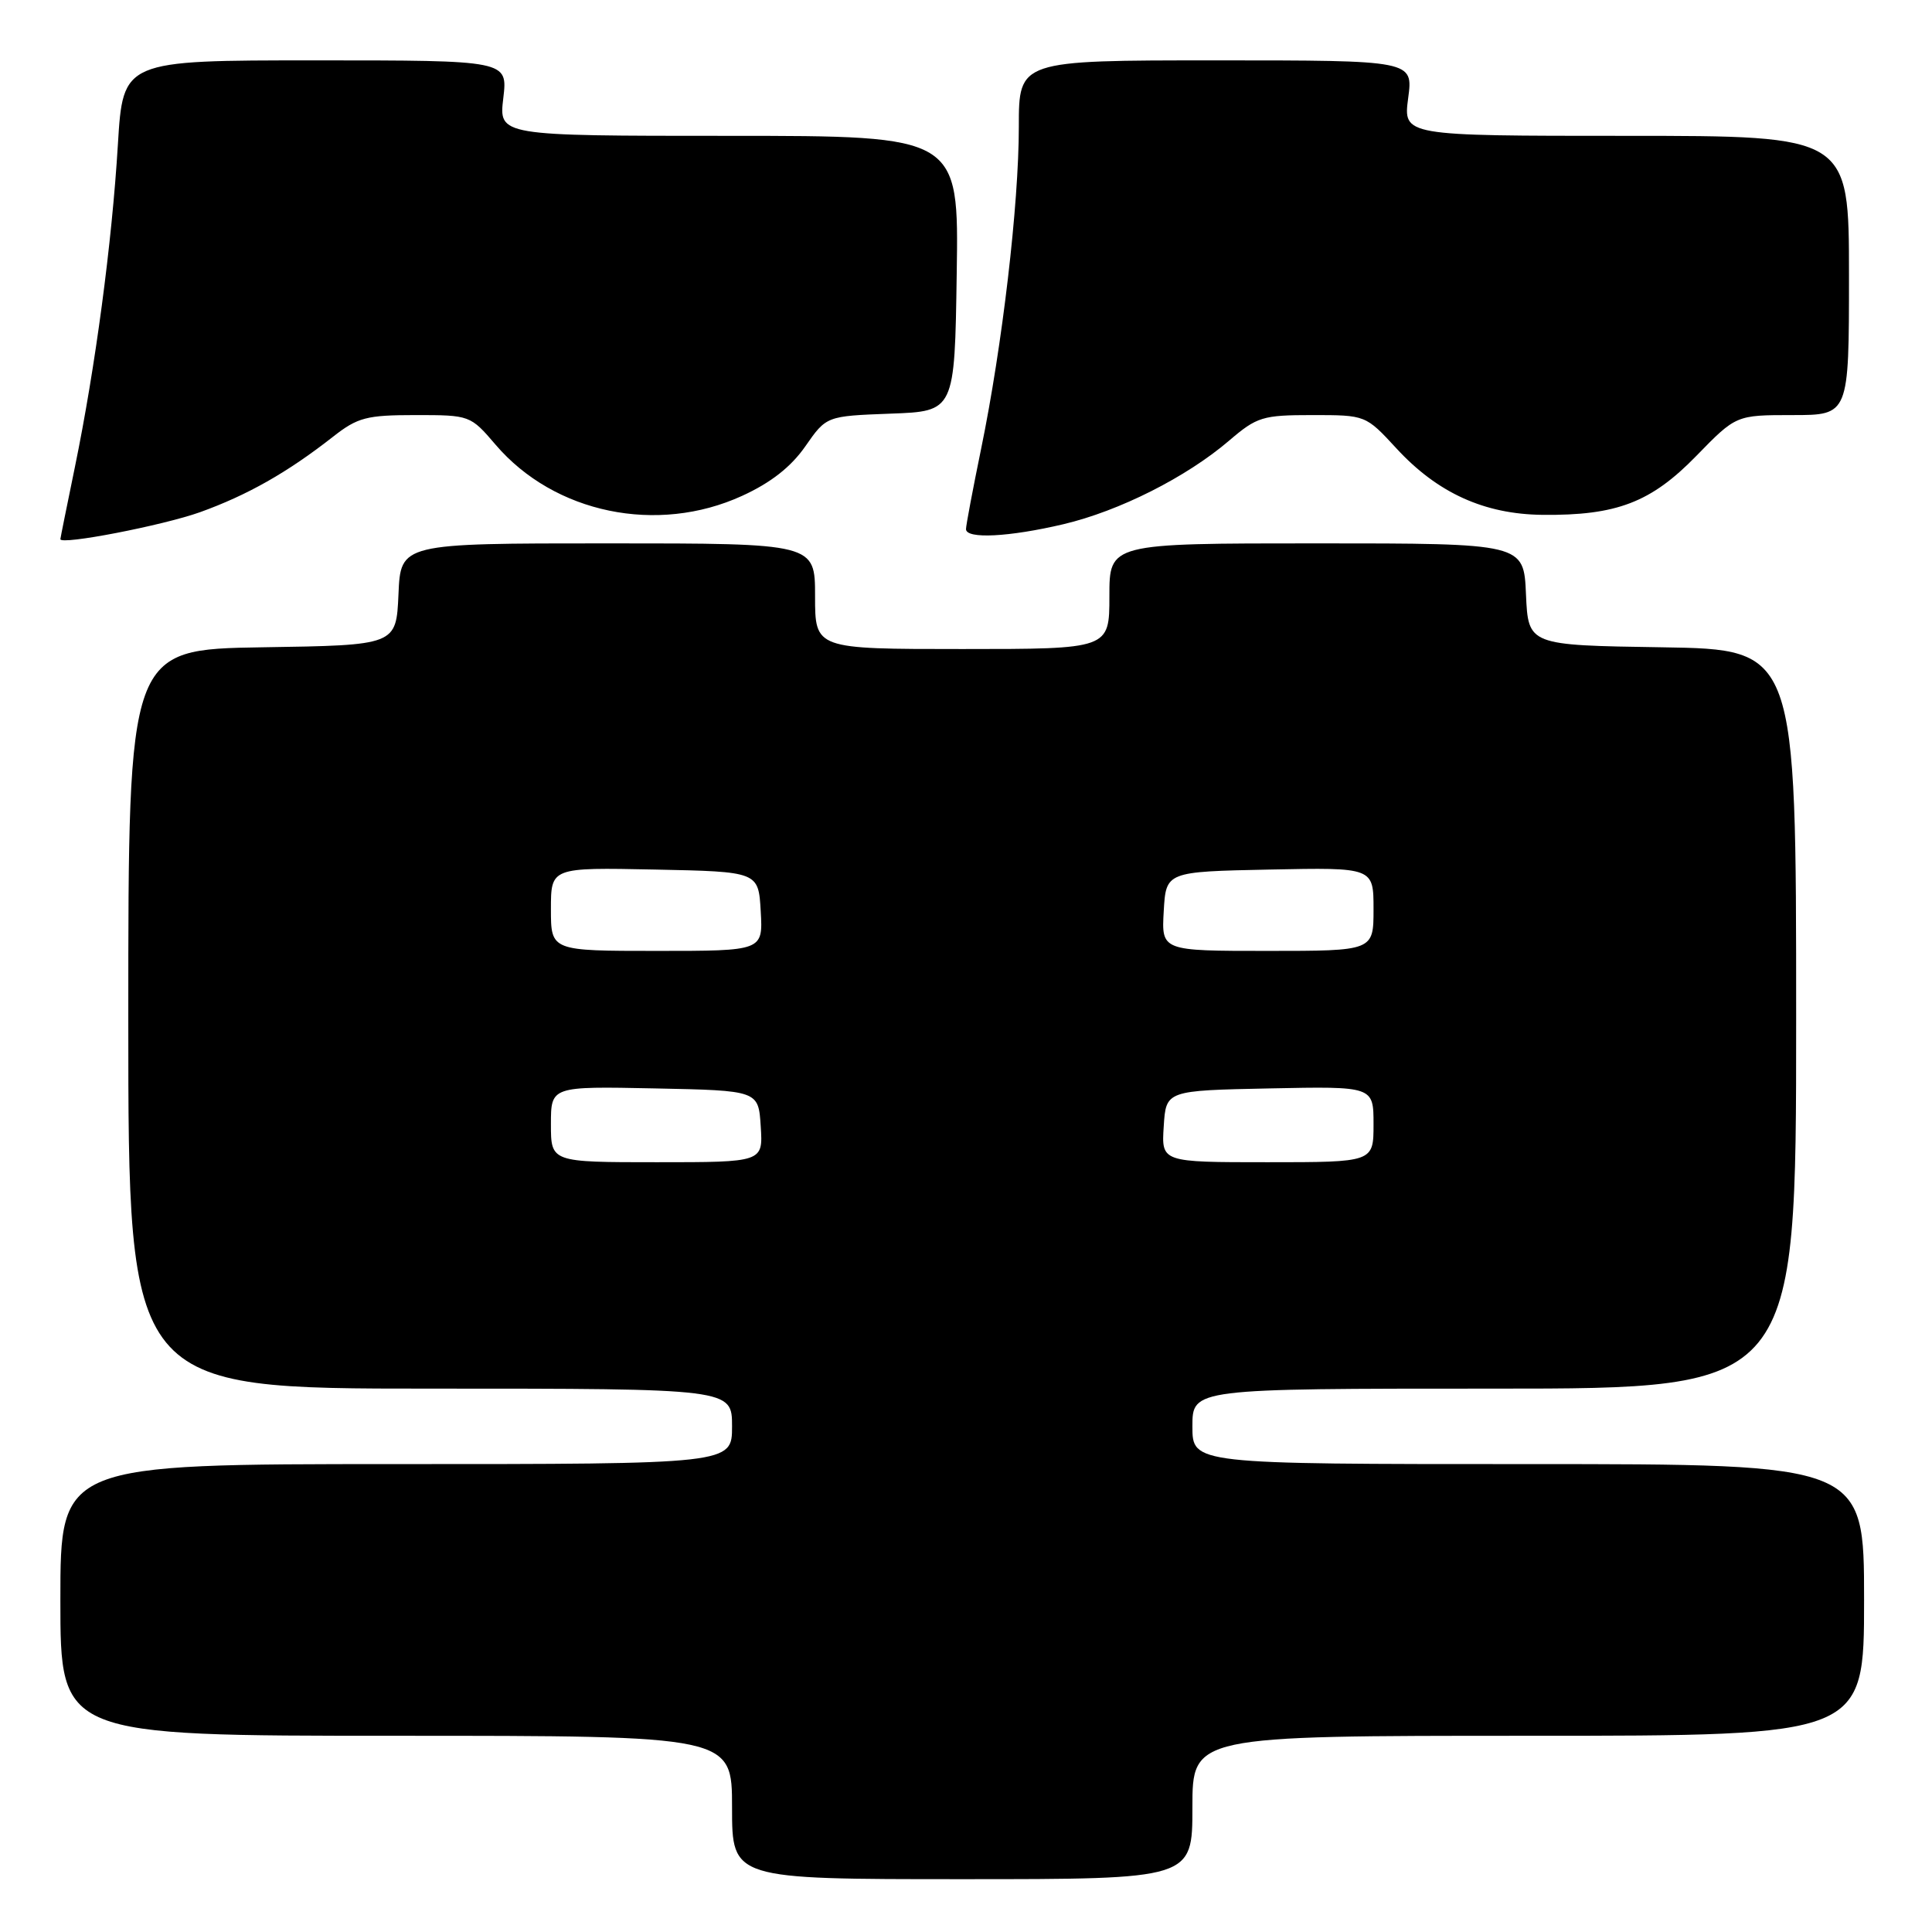 <?xml version="1.0" encoding="UTF-8" standalone="no"?>
<!DOCTYPE svg PUBLIC "-//W3C//DTD SVG 1.1//EN" "http://www.w3.org/Graphics/SVG/1.1/DTD/svg11.dtd" >
<svg xmlns="http://www.w3.org/2000/svg" xmlns:xlink="http://www.w3.org/1999/xlink" version="1.1" viewBox="0 0 256 256">
 <g >
 <path fill="currentColor"
d=" M 158.00 239.50 C 158.00 230.00 158.00 230.00 202.50 230.00 C 247.00 230.00 247.00 230.00 247.00 212.00 C 247.00 194.00 247.00 194.00 202.50 194.00 C 158.00 194.00 158.00 194.00 158.00 189.00 C 158.00 184.00 158.00 184.00 198.00 184.00 C 238.00 184.00 238.00 184.00 238.00 135.02 C 238.00 86.05 238.00 86.05 220.25 85.77 C 202.50 85.50 202.50 85.50 202.20 78.75 C 201.91 72.00 201.91 72.00 174.45 72.00 C 147.00 72.00 147.00 72.00 147.00 79.00 C 147.00 86.00 147.00 86.00 127.50 86.00 C 108.00 86.00 108.00 86.00 108.00 79.00 C 108.00 72.00 108.00 72.00 80.55 72.00 C 53.09 72.00 53.09 72.00 52.80 78.75 C 52.50 85.50 52.50 85.50 34.75 85.77 C 17.00 86.05 17.00 86.05 17.00 135.02 C 17.00 184.00 17.00 184.00 57.00 184.00 C 97.00 184.00 97.00 184.00 97.00 189.00 C 97.00 194.00 97.00 194.00 52.50 194.00 C 8.00 194.00 8.00 194.00 8.00 212.00 C 8.00 230.00 8.00 230.00 52.50 230.00 C 97.00 230.00 97.00 230.00 97.00 239.50 C 97.00 249.00 97.00 249.00 127.50 249.00 C 158.00 249.00 158.00 249.00 158.00 239.50 Z  M 26.50 67.87 C 32.80 65.60 38.08 62.61 44.14 57.86 C 47.39 55.31 48.58 55.00 55.05 55.00 C 62.26 55.00 62.33 55.02 65.68 58.94 C 73.46 68.03 87.10 70.85 98.34 65.70 C 102.13 63.97 104.81 61.87 106.71 59.14 C 109.50 55.13 109.50 55.13 118.00 54.81 C 126.50 54.50 126.50 54.50 126.77 36.25 C 127.05 18.00 127.05 18.00 96.57 18.00 C 66.09 18.00 66.09 18.00 66.69 13.00 C 67.28 8.00 67.28 8.00 41.79 8.00 C 16.30 8.00 16.30 8.00 15.62 19.16 C 14.83 32.25 12.63 48.71 9.93 61.86 C 8.87 67.01 8.00 71.32 8.00 71.44 C 8.00 72.26 21.57 69.63 26.50 67.87 Z  M 140.91 69.46 C 148.32 67.71 157.20 63.23 162.86 58.39 C 166.55 55.23 167.30 55.00 173.89 55.00 C 180.96 55.00 180.96 55.00 185.03 59.41 C 190.47 65.32 196.68 68.14 204.40 68.22 C 214.22 68.32 218.77 66.57 224.77 60.41 C 230.04 55.00 230.04 55.00 237.52 55.00 C 245.00 55.00 245.00 55.00 245.00 36.50 C 245.00 18.00 245.00 18.00 215.47 18.00 C 185.93 18.00 185.93 18.00 186.59 13.00 C 187.26 8.00 187.26 8.00 161.13 8.00 C 135.00 8.00 135.00 8.00 135.00 16.78 C 135.00 27.13 132.81 45.84 130.00 59.49 C 128.90 64.84 128.00 69.62 128.00 70.11 C 128.00 71.45 133.70 71.16 140.91 69.46 Z  M 73.00 148.97 C 73.00 143.94 73.00 143.94 86.75 144.22 C 100.50 144.50 100.50 144.50 100.80 149.25 C 101.11 154.00 101.11 154.00 87.05 154.00 C 73.00 154.00 73.00 154.00 73.00 148.97 Z  M 154.20 149.25 C 154.50 144.50 154.50 144.50 168.25 144.22 C 182.00 143.94 182.00 143.94 182.00 148.97 C 182.00 154.00 182.00 154.00 167.95 154.00 C 153.89 154.00 153.89 154.00 154.20 149.25 Z  M 73.00 120.47 C 73.00 114.94 73.00 114.94 86.75 115.22 C 100.50 115.50 100.50 115.50 100.80 120.75 C 101.10 126.00 101.10 126.00 87.05 126.00 C 73.00 126.00 73.00 126.00 73.00 120.47 Z  M 154.20 120.75 C 154.50 115.50 154.50 115.50 168.25 115.22 C 182.00 114.94 182.00 114.94 182.00 120.47 C 182.00 126.00 182.00 126.00 167.95 126.00 C 153.90 126.00 153.90 126.00 154.20 120.75 Z "/>
</g>
</svg>